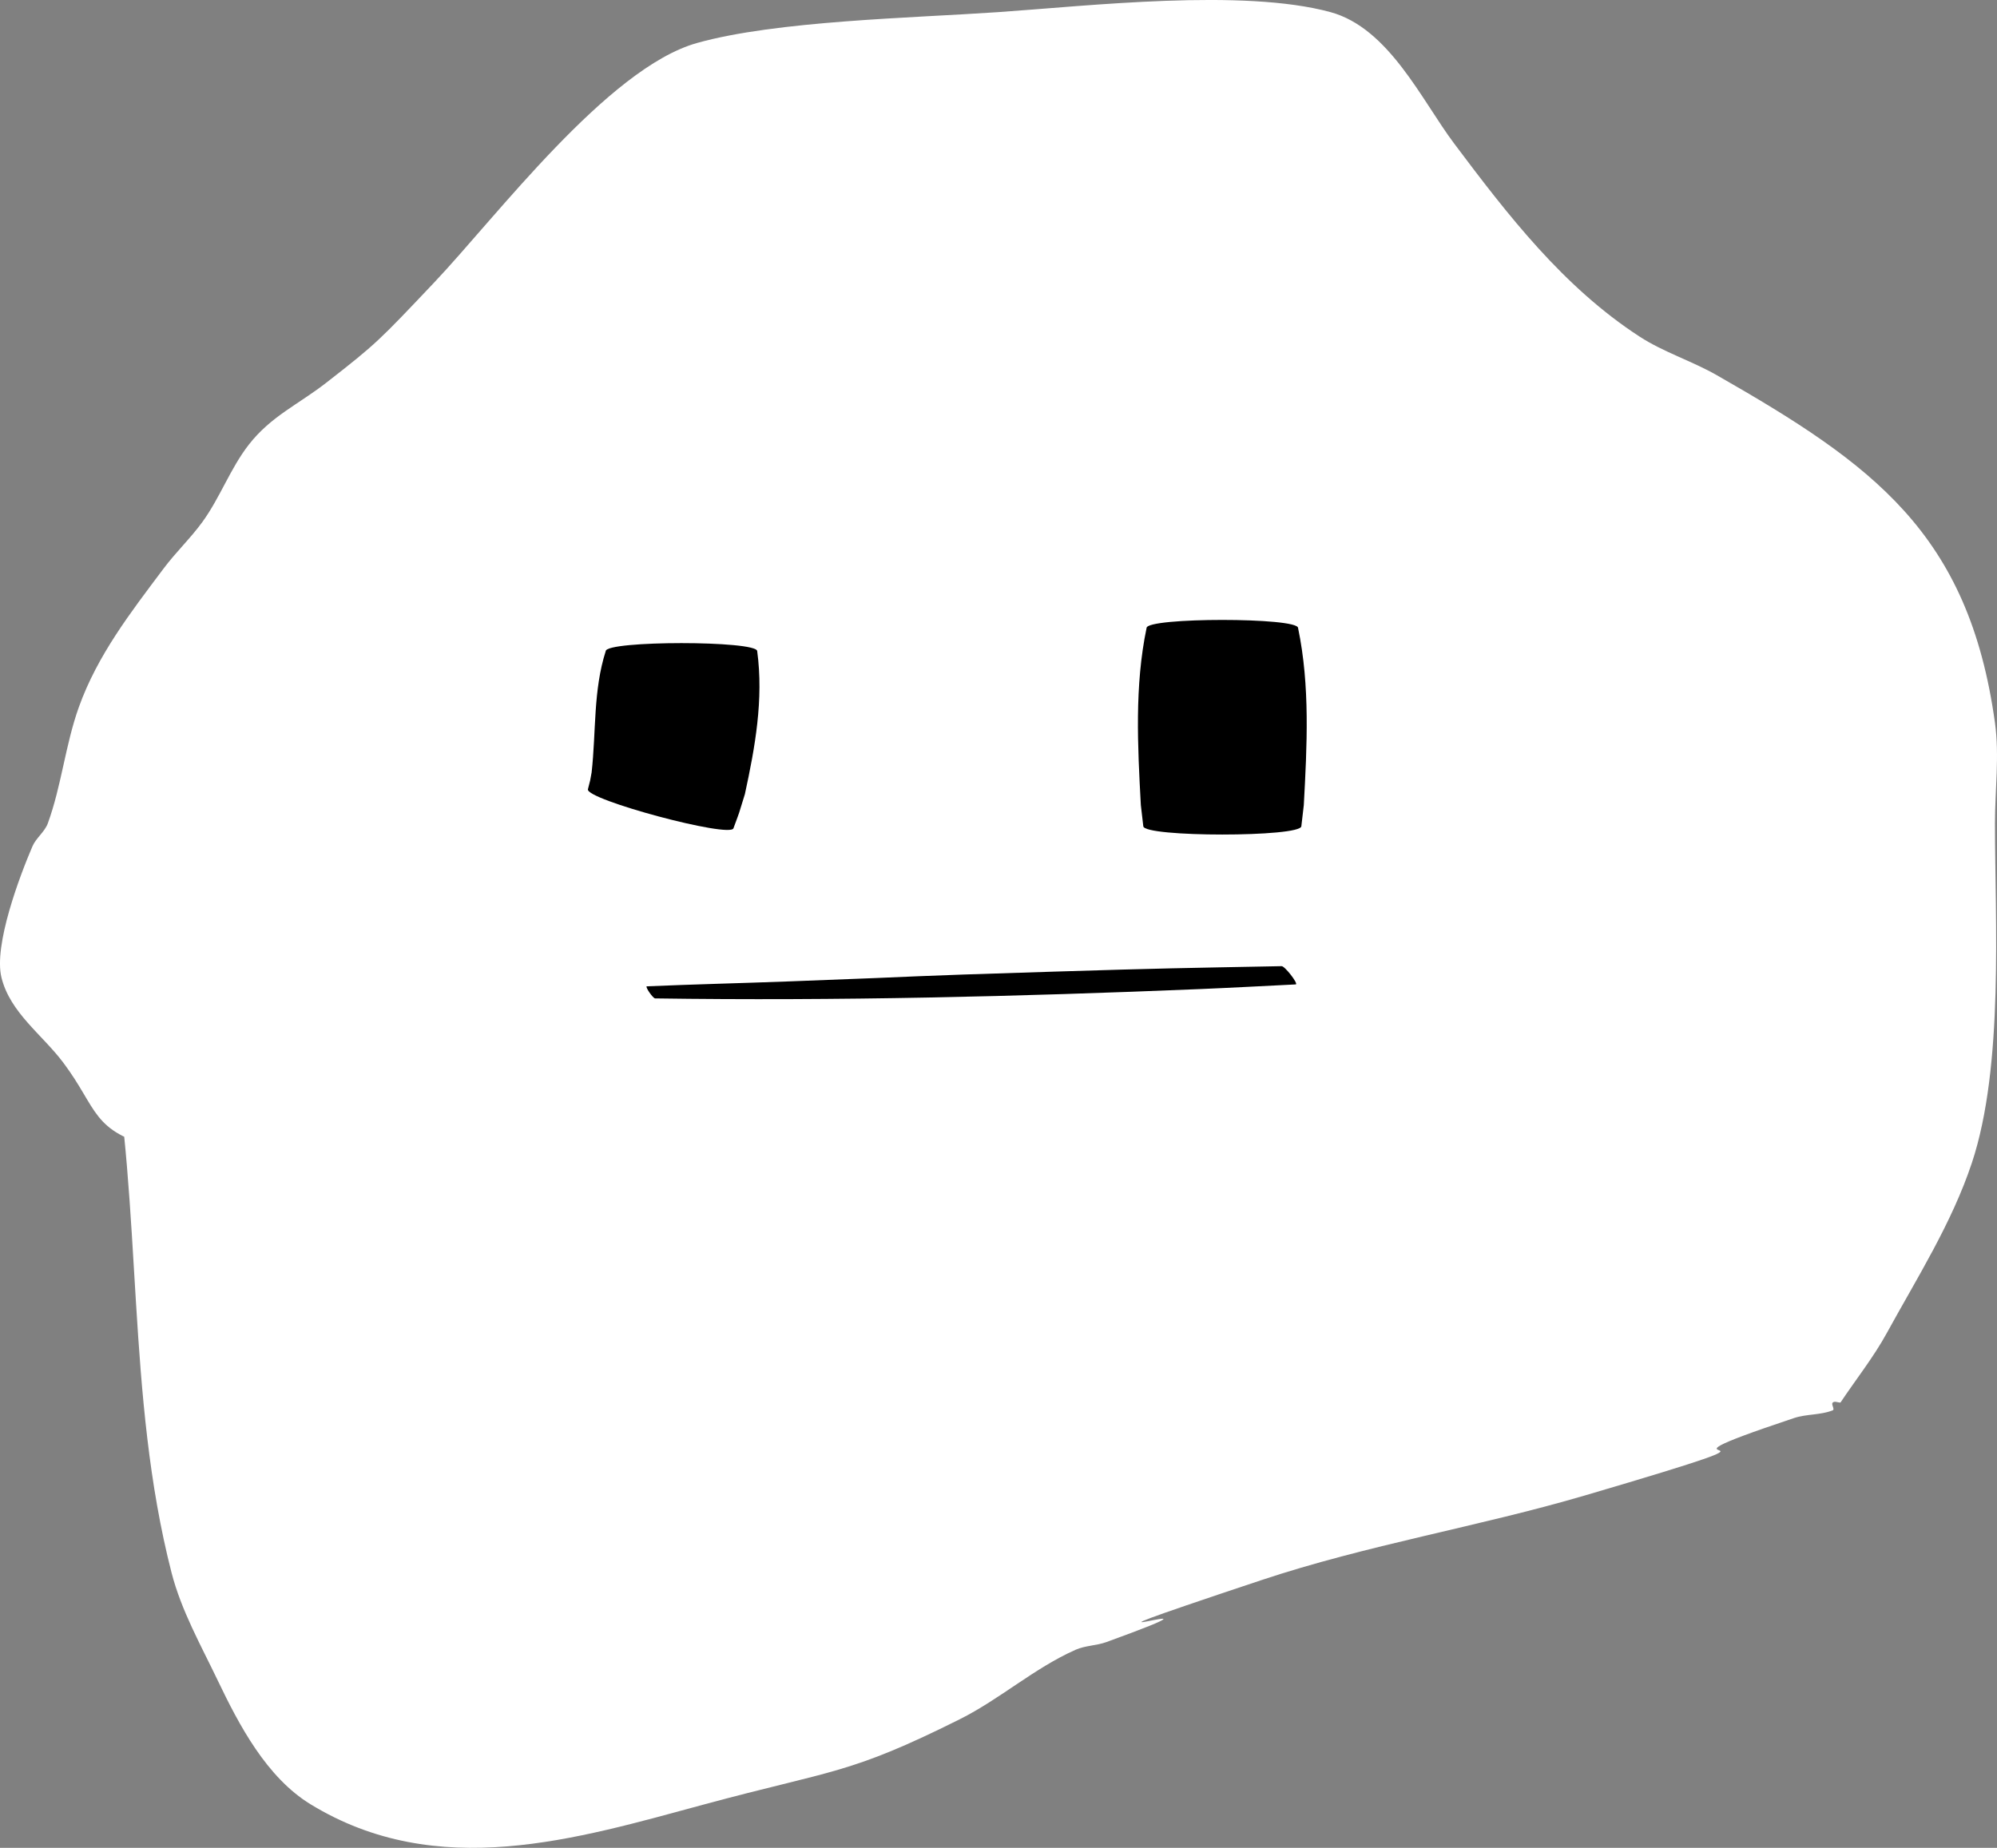 <?xml version="1.0" encoding="UTF-8" standalone="no"?>
<!-- Created with Inkscape (http://www.inkscape.org/) -->

<svg
   width="215.313"
   height="199.277"
   viewBox="0 0 215.313 199.277"
   version="1.1"
   id="SVGRoot"
   sodipodi:docname="f.svg"
   inkscape:version="1.2.1 (9c6d41e410, 2022-07-14)"
   xmlns:inkscape="http://www.inkscape.org/namespaces/inkscape"
   xmlns:sodipodi="http://sodipodi.sourceforge.net/DTD/sodipodi-0.dtd"
   xmlns="http://www.w3.org/2000/svg"
   xmlns:svg="http://www.w3.org/2000/svg">
  <rect x="0" y="0" width="215.313" height="199.277" fill="#808080" stroke="none"/>
  <sodipodi:namedview
     id="namedview166"
     pagecolor="#ffffff"
     bordercolor="#000000"
     borderopacity="0.25"
     inkscape:showpageshadow="2"
     inkscape:pageopacity="0.0"
     inkscape:pagecheckerboard="0"
     inkscape:deskcolor="#d1d1d1"
     inkscape:document-units="px"
     showgrid="false"
     inkscape:zoom="1.2003863"
     inkscape:cx="105.79928"
     inkscape:cy="665.61907"
     inkscape:window-width="1920"
     inkscape:window-height="1009"
     inkscape:window-x="-8"
     inkscape:window-y="-8"
     inkscape:window-maximized="1"
     inkscape:current-layer="layer1"
     showguides="false">
    <sodipodi:guide
       position="217.621,122.131"
       orientation="1,0"
       id="guide18"
       inkscape:locked="false" />
  </sodipodi:namedview>
  <defs
     id="defs161" />
  <g
     inkscape:label="圖層 1"
     inkscape:groupmode="layer"
     id="layer1"
     transform="translate(-301.378,-457.682)">
    <path
       style="fill:#ffffff;fill-opacity:1"
       d="m 313.205,568.956 c 3.586,19.272 1.749,39.145 6.665,58.315 1.051,4.097 3.173,7.847 4.998,11.663 2.273,4.752 5.247,10.427 9.997,13.329 13.687,8.364 28.628,3.746 42.486,0 13.847,-3.742 15.521,-3.179 27.491,-9.164 4.345,-2.172 8.057,-5.525 12.496,-7.498 1.046,-0.465 2.256,-0.442 3.332,-0.833 17.653,-6.419 -11.261,2.643 16.661,-6.665 11.442,-3.814 23.453,-5.771 34.989,-9.164 28.44,-8.365 2.669,-1.723 22.493,-8.331 1.343,-0.448 2.851,-0.307 4.165,-0.833 0.258,-0.103 -0.196,-0.637 0,-0.833 0.196,-0.196 0.555,0 0.833,0 1.666,-2.499 3.554,-4.864 4.998,-7.498 3.284,-5.989 7.004,-11.848 9.164,-18.327 3.488,-10.463 2.499,-26.222 2.499,-36.655 0,-3.61 0.493,-7.254 0,-10.83 -2.821,-20.454 -13.17,-27.876 -29.99,-37.488 -2.696,-1.54 -5.728,-2.473 -8.331,-4.165 -8.209,-5.336 -14.198,-13.099 -19.994,-20.827 -3.508,-4.677 -7.032,-12.445 -13.329,-14.162 -9.437,-2.574 -26.006,-0.677 -35.822,0 -9.241,0.637 -23.918,0.921 -32.49,3.332 -9.617,2.705 -21.66,18.791 -28.324,25.825 -5.903,6.231 -6.173,6.56 -11.663,10.83 -2.983,2.32 -5.948,3.601 -8.331,6.665 -1.988,2.556 -3.094,5.712 -4.998,8.331 -1.276,1.754 -2.864,3.263 -4.165,4.998 -3.563,4.751 -7.151,9.361 -9.164,14.995 -1.45,4.06 -1.859,8.445 -3.332,12.496 -0.342,0.941 -1.272,1.579 -1.666,2.499 -1.342,3.13 -4.208,10.659 -3.332,14.162 0.947,3.787 4.393,6.135 6.665,9.164 3.759,5.013 3.013,7.418 9.997,9.164"
       id="path954-1"
       inkscape:export-filename="path954.svg"
       inkscape:export-xdpi="96"
       inkscape:export-ydpi="96" />
    <path
       style="fill:#000000;fill-opacity:1"
       id="path855-7"
       d="m 366.685,527.903 c -1.357,4.227 -1.031,8.718 -1.519,13.077 -0.209,1.156 -0.081,0.55 -0.399,1.817 -0.297,1.11 15.394,5.313 15.692,4.204 v 0 c 0.823,-2.236 0.403,-1.013 1.231,-3.678 1.101,-5.062 2.03,-10.223 1.328,-15.419 0,-1.155 -16.332,-1.155 -16.332,0 z" />
    <path
       style="fill:#000000;fill-opacity:1"
       id="path861-6"
       d="m 425,525.403 c -1.306,6.262 -0.963,12.754 -0.618,19.104 0.088,0.757 0.175,1.514 0.263,2.27 0,1.205 17.043,1.205 17.043,0 v 0 c 0.088,-0.757 0.175,-1.514 0.263,-2.27 0.345,-6.35 0.688,-12.843 -0.618,-19.104 0,-1.155 -16.332,-1.155 -16.332,0 z" />
    <path
       style="fill:#000000;fill-opacity:1;stroke-width:0.46"
       id="path877-4"
       d="m 372.017,565.353 c 19.589,0.285 39.232,-0.2 58.728,-1.006 3.452,-0.143 6.891,-0.335 10.337,-0.502 0.328,-0.046 -1.201,-2.015 -1.53,-1.969 v 0 c -11.165,0.217 -12.346,0.212 -24.458,0.587 -18.692,0.579 -10.964,0.401 -28.665,1.057 -5.102,0.189 -10.216,0.314 -15.313,0.529 -0.217,0.027 0.683,1.331 0.901,1.304 z" />
  </g>
</svg>
